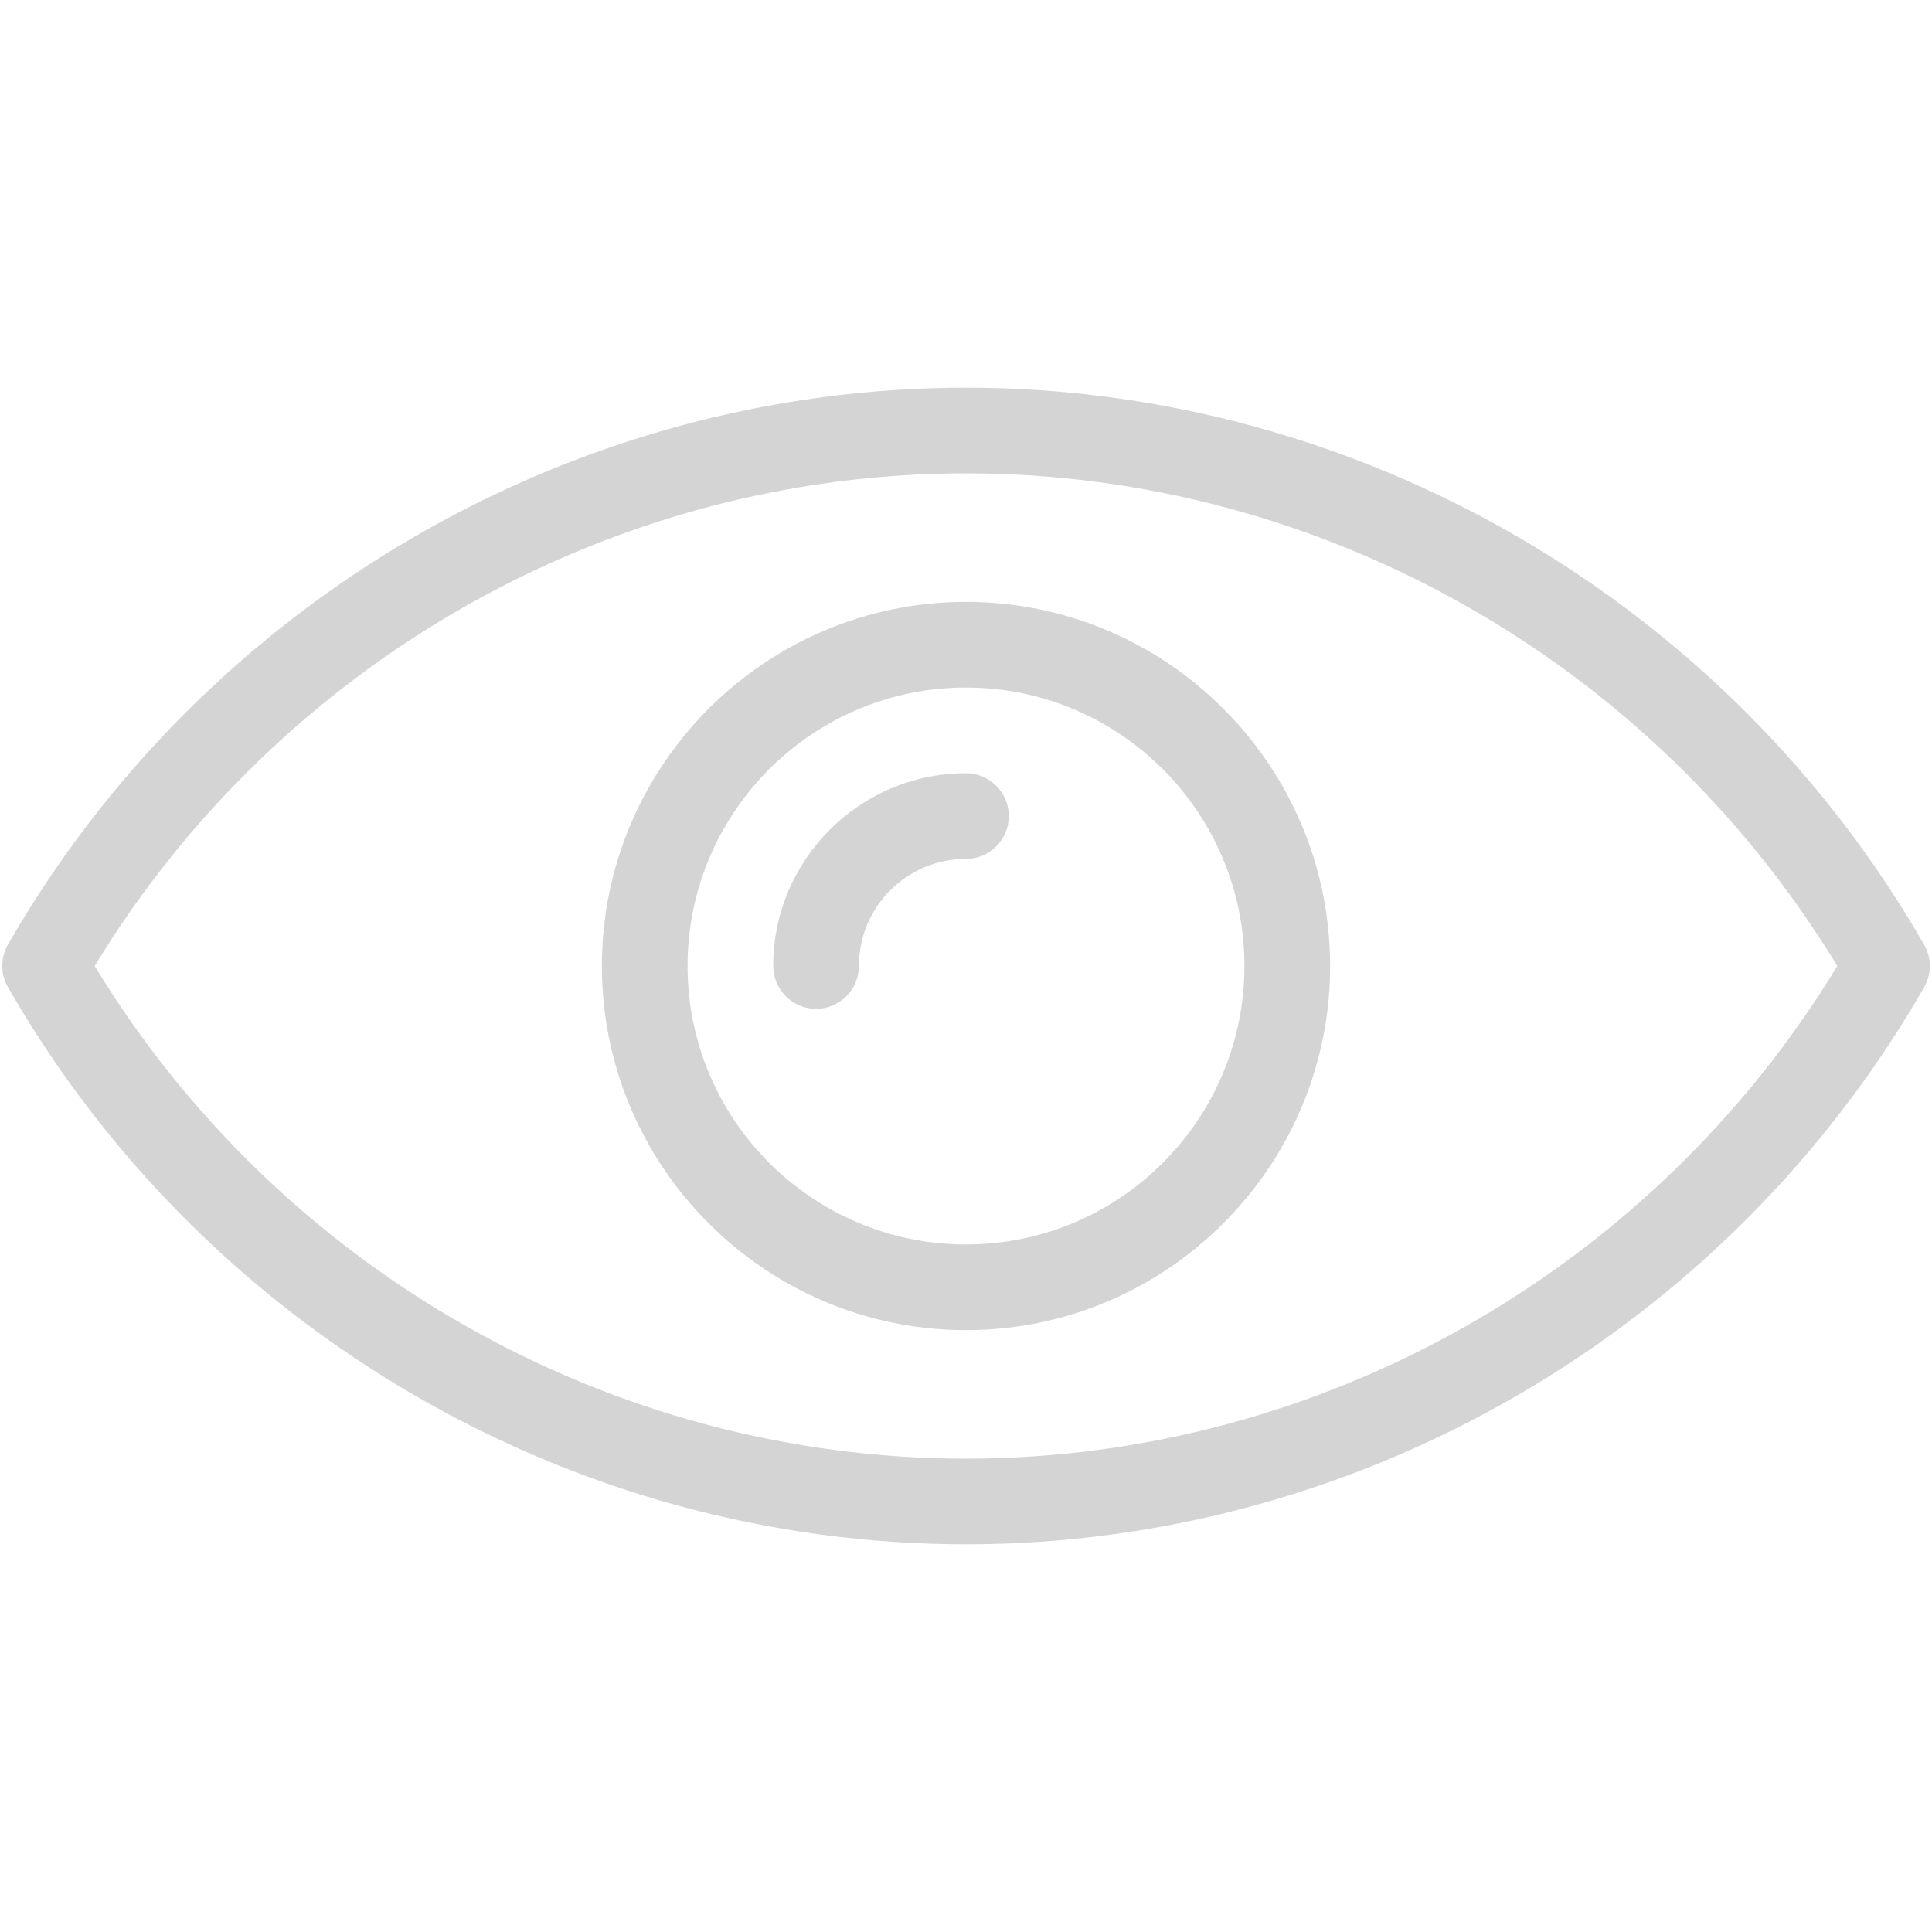 <svg xmlns="http://www.w3.org/2000/svg" xmlns:xlink="http://www.w3.org/1999/xlink" width="500" zoomAndPan="magnify" viewBox="0 0 375 375" height="500" preserveAspectRatio="xMidYMid meet" version="1.0"><path fill="#d4d4d4" d="M 187.5 116.824 C 148.543 116.824 116.824 148.543 116.824 187.5 C 116.824 226.457 148.543 258.176 187.5 258.176 C 226.457 258.176 258.176 226.457 258.176 187.5 C 258.176 148.543 226.457 116.824 187.5 116.824 Z M 187.5 241.547 C 157.691 241.547 133.453 217.309 133.453 187.5 C 133.453 157.691 157.691 133.453 187.5 133.453 C 217.309 133.453 241.547 157.691 241.547 187.5 C 241.547 217.309 217.309 241.547 187.5 241.547 Z M 195.816 158.398 C 195.816 162.973 192.074 166.711 187.5 166.711 C 176.027 166.711 166.711 176.027 166.711 187.5 C 166.711 192.074 162.973 195.816 158.398 195.816 C 153.824 195.816 150.082 192.074 150.082 187.5 C 150.082 166.879 166.879 150.082 187.5 150.082 C 192.074 150.082 195.816 153.824 195.816 158.398 Z M 373.461 183.344 C 335.129 116.656 263.871 75.25 187.5 75.25 C 111.129 75.25 39.871 116.656 1.539 183.344 C 0.082 185.922 0.082 189.078 1.539 191.617 C 39.871 258.344 111.129 299.75 187.5 299.75 C 263.871 299.75 335.129 258.344 373.461 191.656 C 374.957 189.078 374.957 185.922 373.461 183.344 Z M 187.5 283.121 C 118.652 283.121 54.297 246.617 18.375 187.5 C 54.297 128.383 118.652 91.879 187.5 91.879 C 256.348 91.879 320.703 128.383 356.625 187.5 C 320.703 246.617 256.348 283.121 187.5 283.121 Z M 187.5 283.121 " fill-opacity="1" fill-rule="nonzero"/></svg>